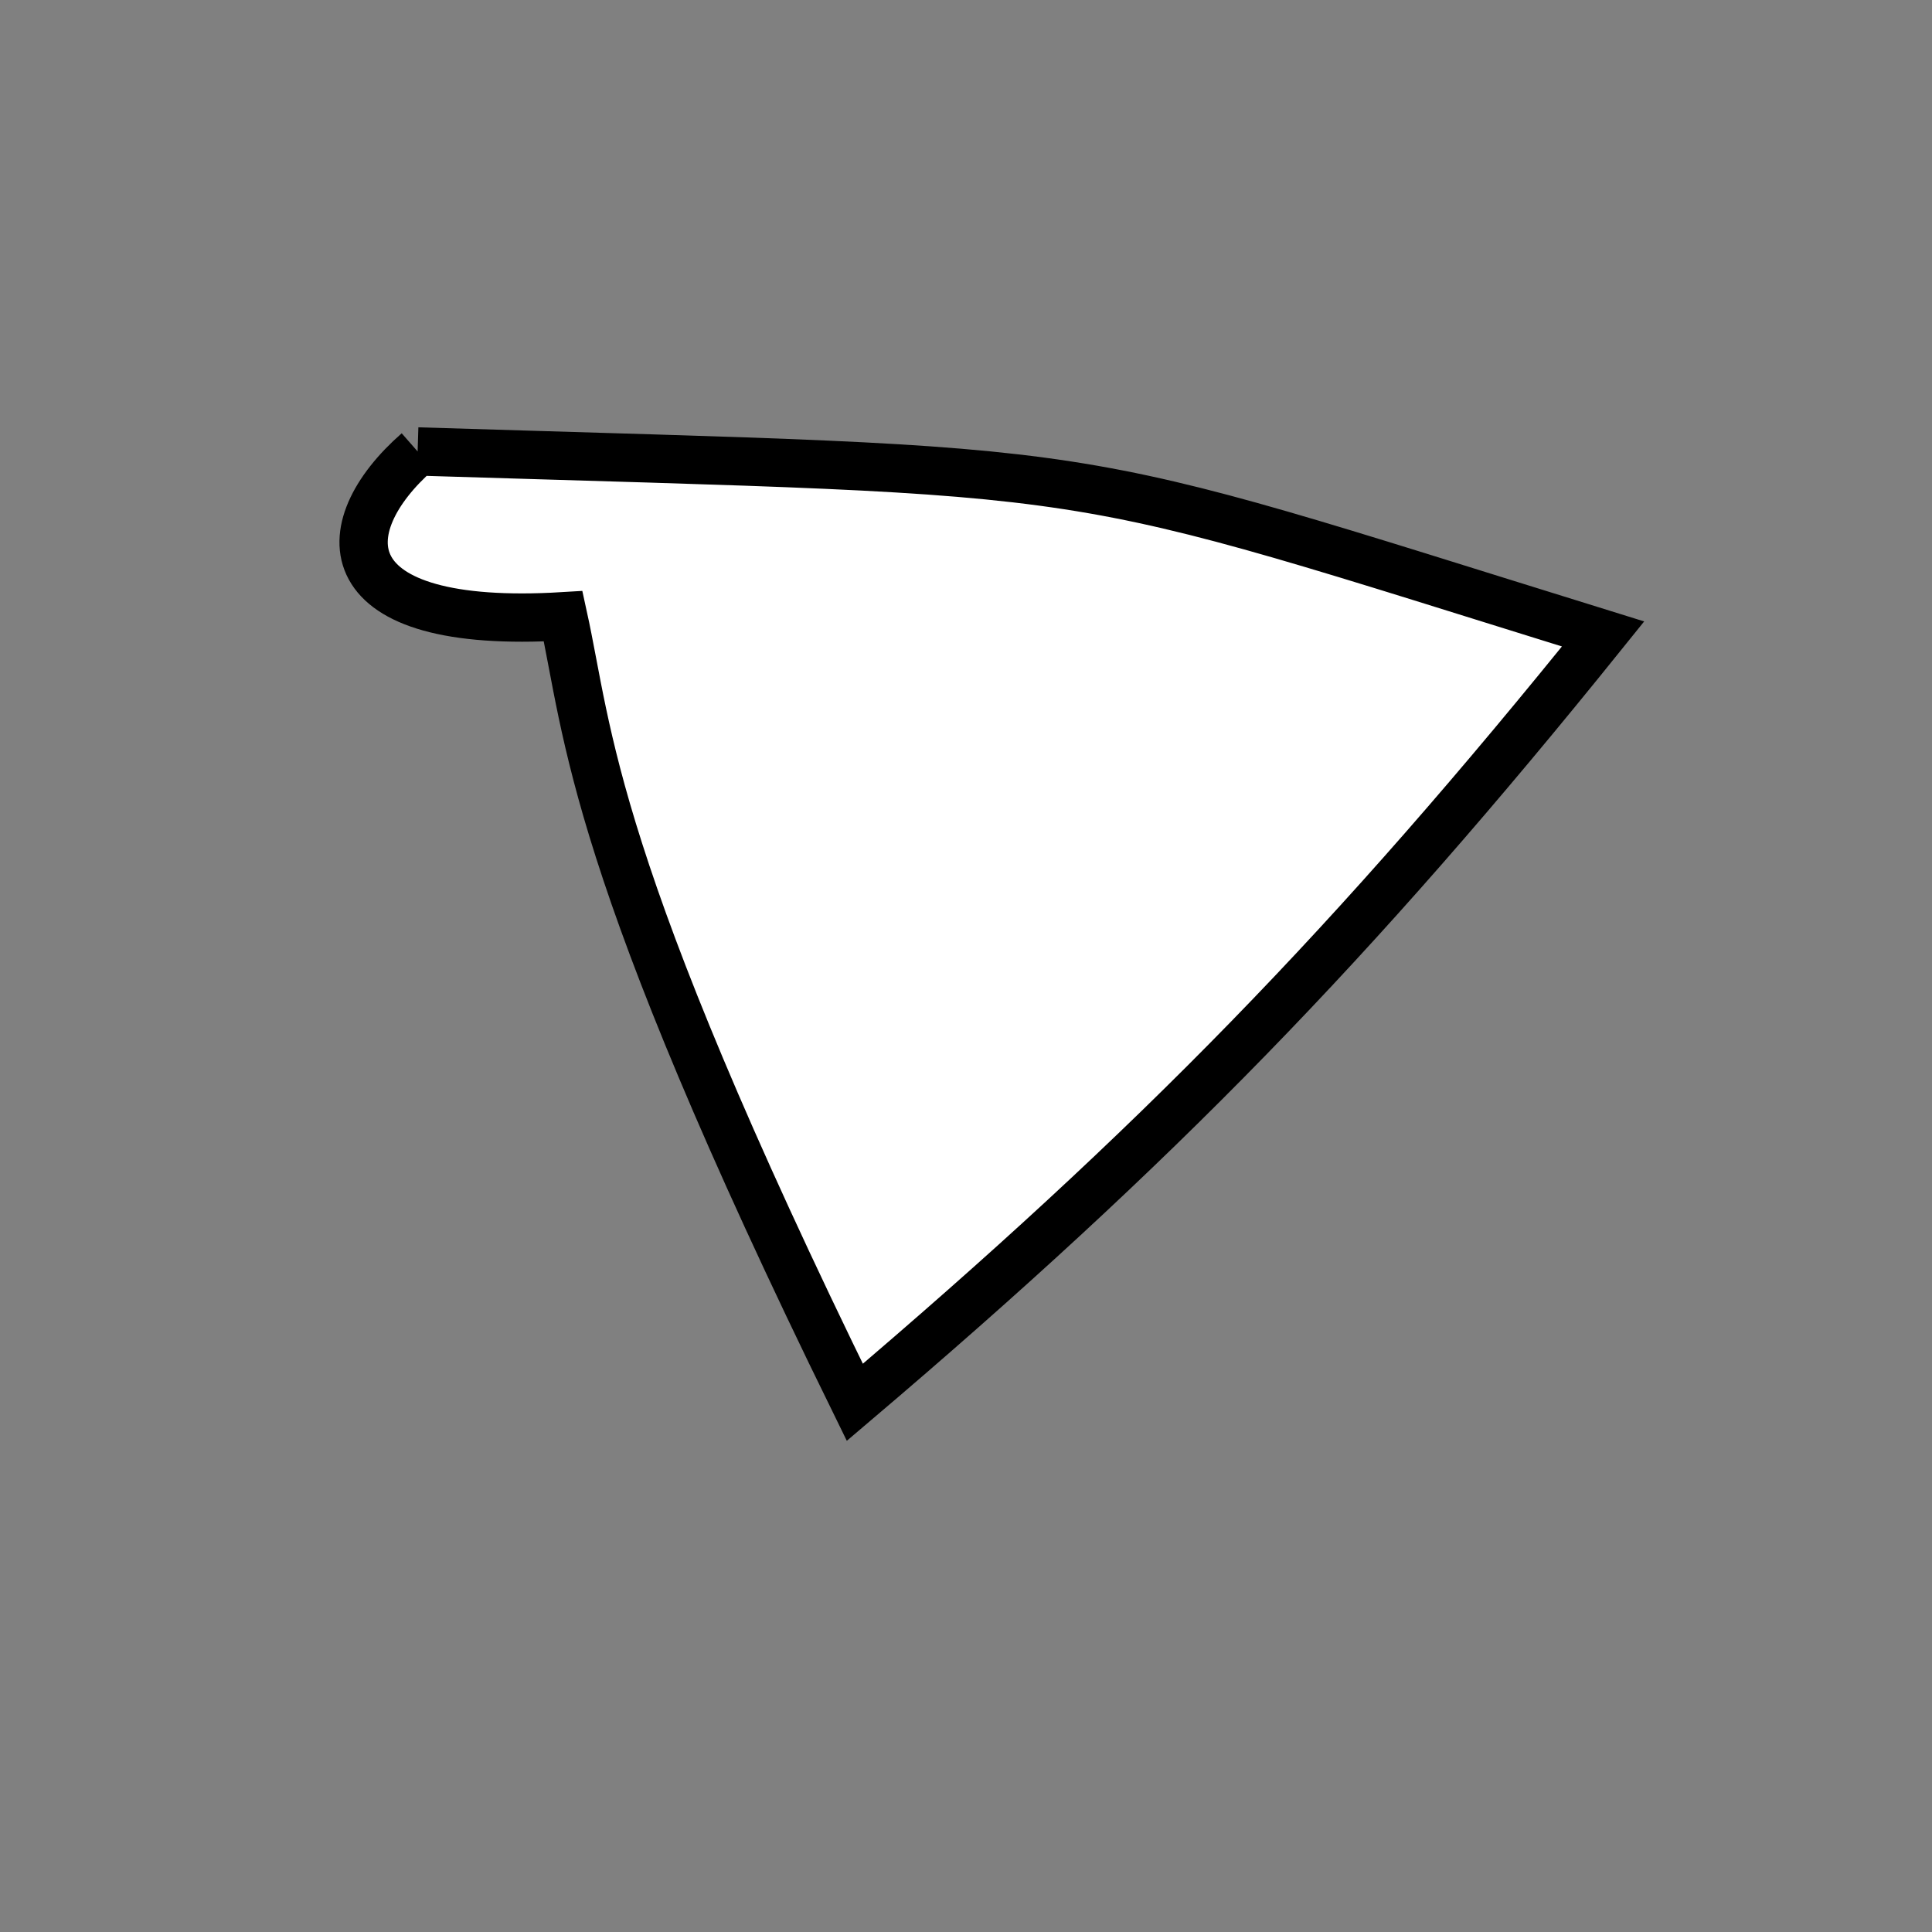 <?xml version="1.0" standalone="no"?>
<!DOCTYPE svg PUBLIC "-//W3C//DTD SVG 1.1//EN" "http://www.w3.org/Graphics/SVG/1.1/DTD/svg11.dtd">
<svg width="200px" height="200px" viewBox="0 0 200 200" xmlns="http://www.w3.org/2000/svg" version="1.1">
<rect x="0" y="0" width="200" height="200" fill="#808080" stroke="none"/>
<title>Example</title>
<desc>Just a stage</desc>
<path d='M 43.232 46.734C 117.503 49.034 107.511 47.496 165.95 65.628 C 140.188 97.629 119.727 118.64 88.491 145.167 C 60.993 89.129 60.993 76.074 58.298 63.794C 34.15 65.254 34.15 54.69 43.232 46.734' fill="white" stroke-dasharray="[0,0]" stroke="black" stroke-width="5"/>
</svg>
